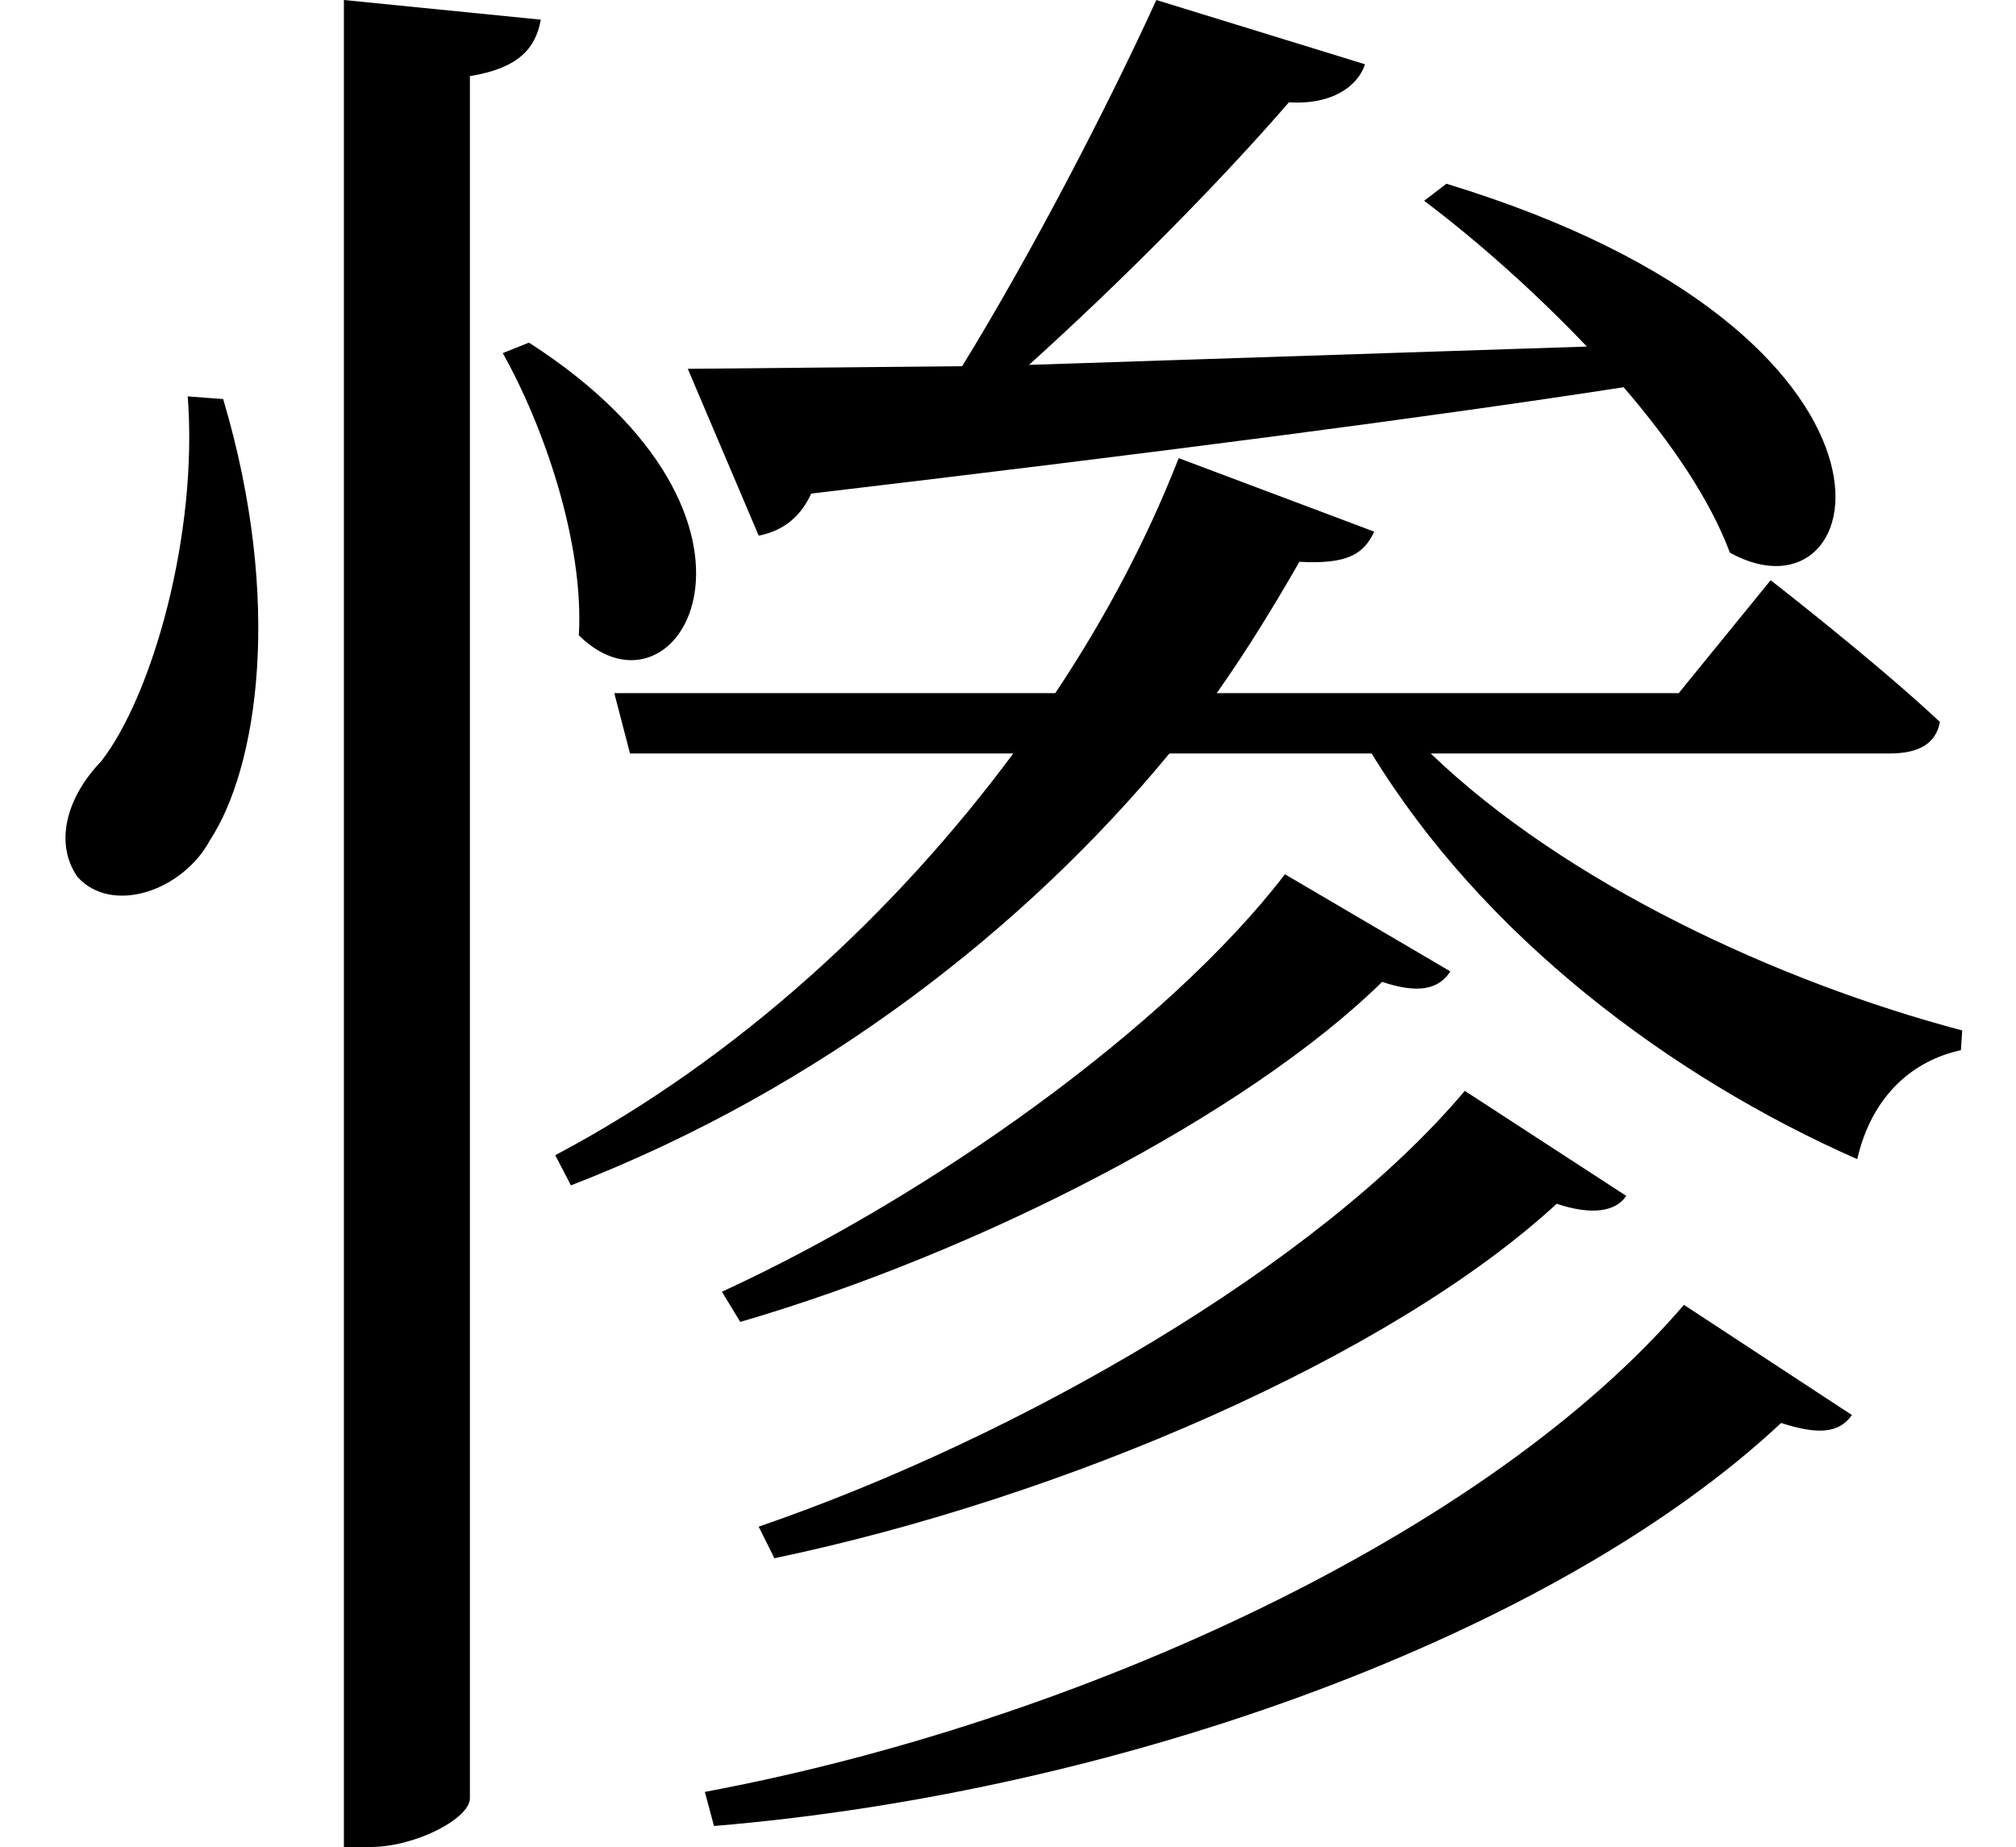<svg height="21.984" viewBox="0 0 24 21.984" width="24" xmlns="http://www.w3.org/2000/svg">
<path d="M15.359,9.703 C13.969,7.891 11.141,5.875 8.656,4.734 L8.875,4.375 C11.719,5.203 14.906,6.844 16.516,8.422 C16.938,8.281 17.188,8.328 17.328,8.547 Z M17.5,7.125 C15.75,5.047 12.188,3 9.094,1.938 L9.281,1.562 C12.719,2.281 16.609,3.953 18.594,5.781 C19.016,5.641 19.297,5.688 19.422,5.875 Z M20.109,4.578 C17.766,1.844 12.891,-0.391 8.453,-1.219 L8.562,-1.625 C13.438,-1.219 18.594,0.672 21.266,3.172 C21.703,3.031 21.953,3.047 22.109,3.266 Z M4.156,20.109 L4.156,-1.875 L4.469,-1.875 C5.016,-1.875 5.656,-1.531 5.656,-1.297 L5.656,19.203 C6.234,19.297 6.438,19.531 6.5,19.875 Z M2.297,15.391 C2.422,13.75 1.875,11.828 1.266,11.047 C0.859,10.625 0.703,10.078 0.984,9.672 C1.391,9.219 2.234,9.5 2.562,10.109 C3.125,10.969 3.438,12.938 2.719,15.359 Z M6.359,16.031 L6.047,15.906 C6.531,15.047 7.016,13.656 6.953,12.547 C8.141,11.375 9.641,13.922 6.359,16.031 Z M8.25,15.719 L9.094,13.734 C9.344,13.781 9.578,13.922 9.719,14.234 C13.938,14.734 17.062,15.141 19.391,15.5 C19.969,14.828 20.422,14.156 20.656,13.531 C22.375,12.578 23.188,16.125 17.281,17.922 L17.016,17.719 C17.641,17.25 18.344,16.625 18.953,15.984 L12.312,15.766 C13.438,16.781 14.609,17.969 15.406,18.891 C15.891,18.859 16.219,19.062 16.312,19.344 L13.828,20.109 C13.25,18.844 12.344,17.094 11.516,15.75 Z M14.094,14.656 C13.734,13.734 13.25,12.797 12.625,11.859 L7.375,11.859 L7.562,11.141 L12.125,11.141 C10.734,9.266 8.859,7.516 6.672,6.359 L6.859,6 C9.844,7.156 12.281,9.078 13.984,11.141 L16.391,11.141 C17.719,8.969 19.938,7.297 22.172,6.312 C22.344,7.062 22.828,7.484 23.406,7.609 L23.422,7.844 C21.234,8.422 18.703,9.594 17.094,11.141 L22.562,11.141 C22.891,11.141 23.109,11.25 23.156,11.516 C22.391,12.234 21.141,13.203 21.141,13.203 L20.047,11.859 L14.547,11.859 C14.922,12.391 15.234,12.906 15.531,13.422 C16.109,13.391 16.297,13.516 16.422,13.781 Z" transform="translate(-0.062, 20.109) scale(1, -1)"/>
</svg>